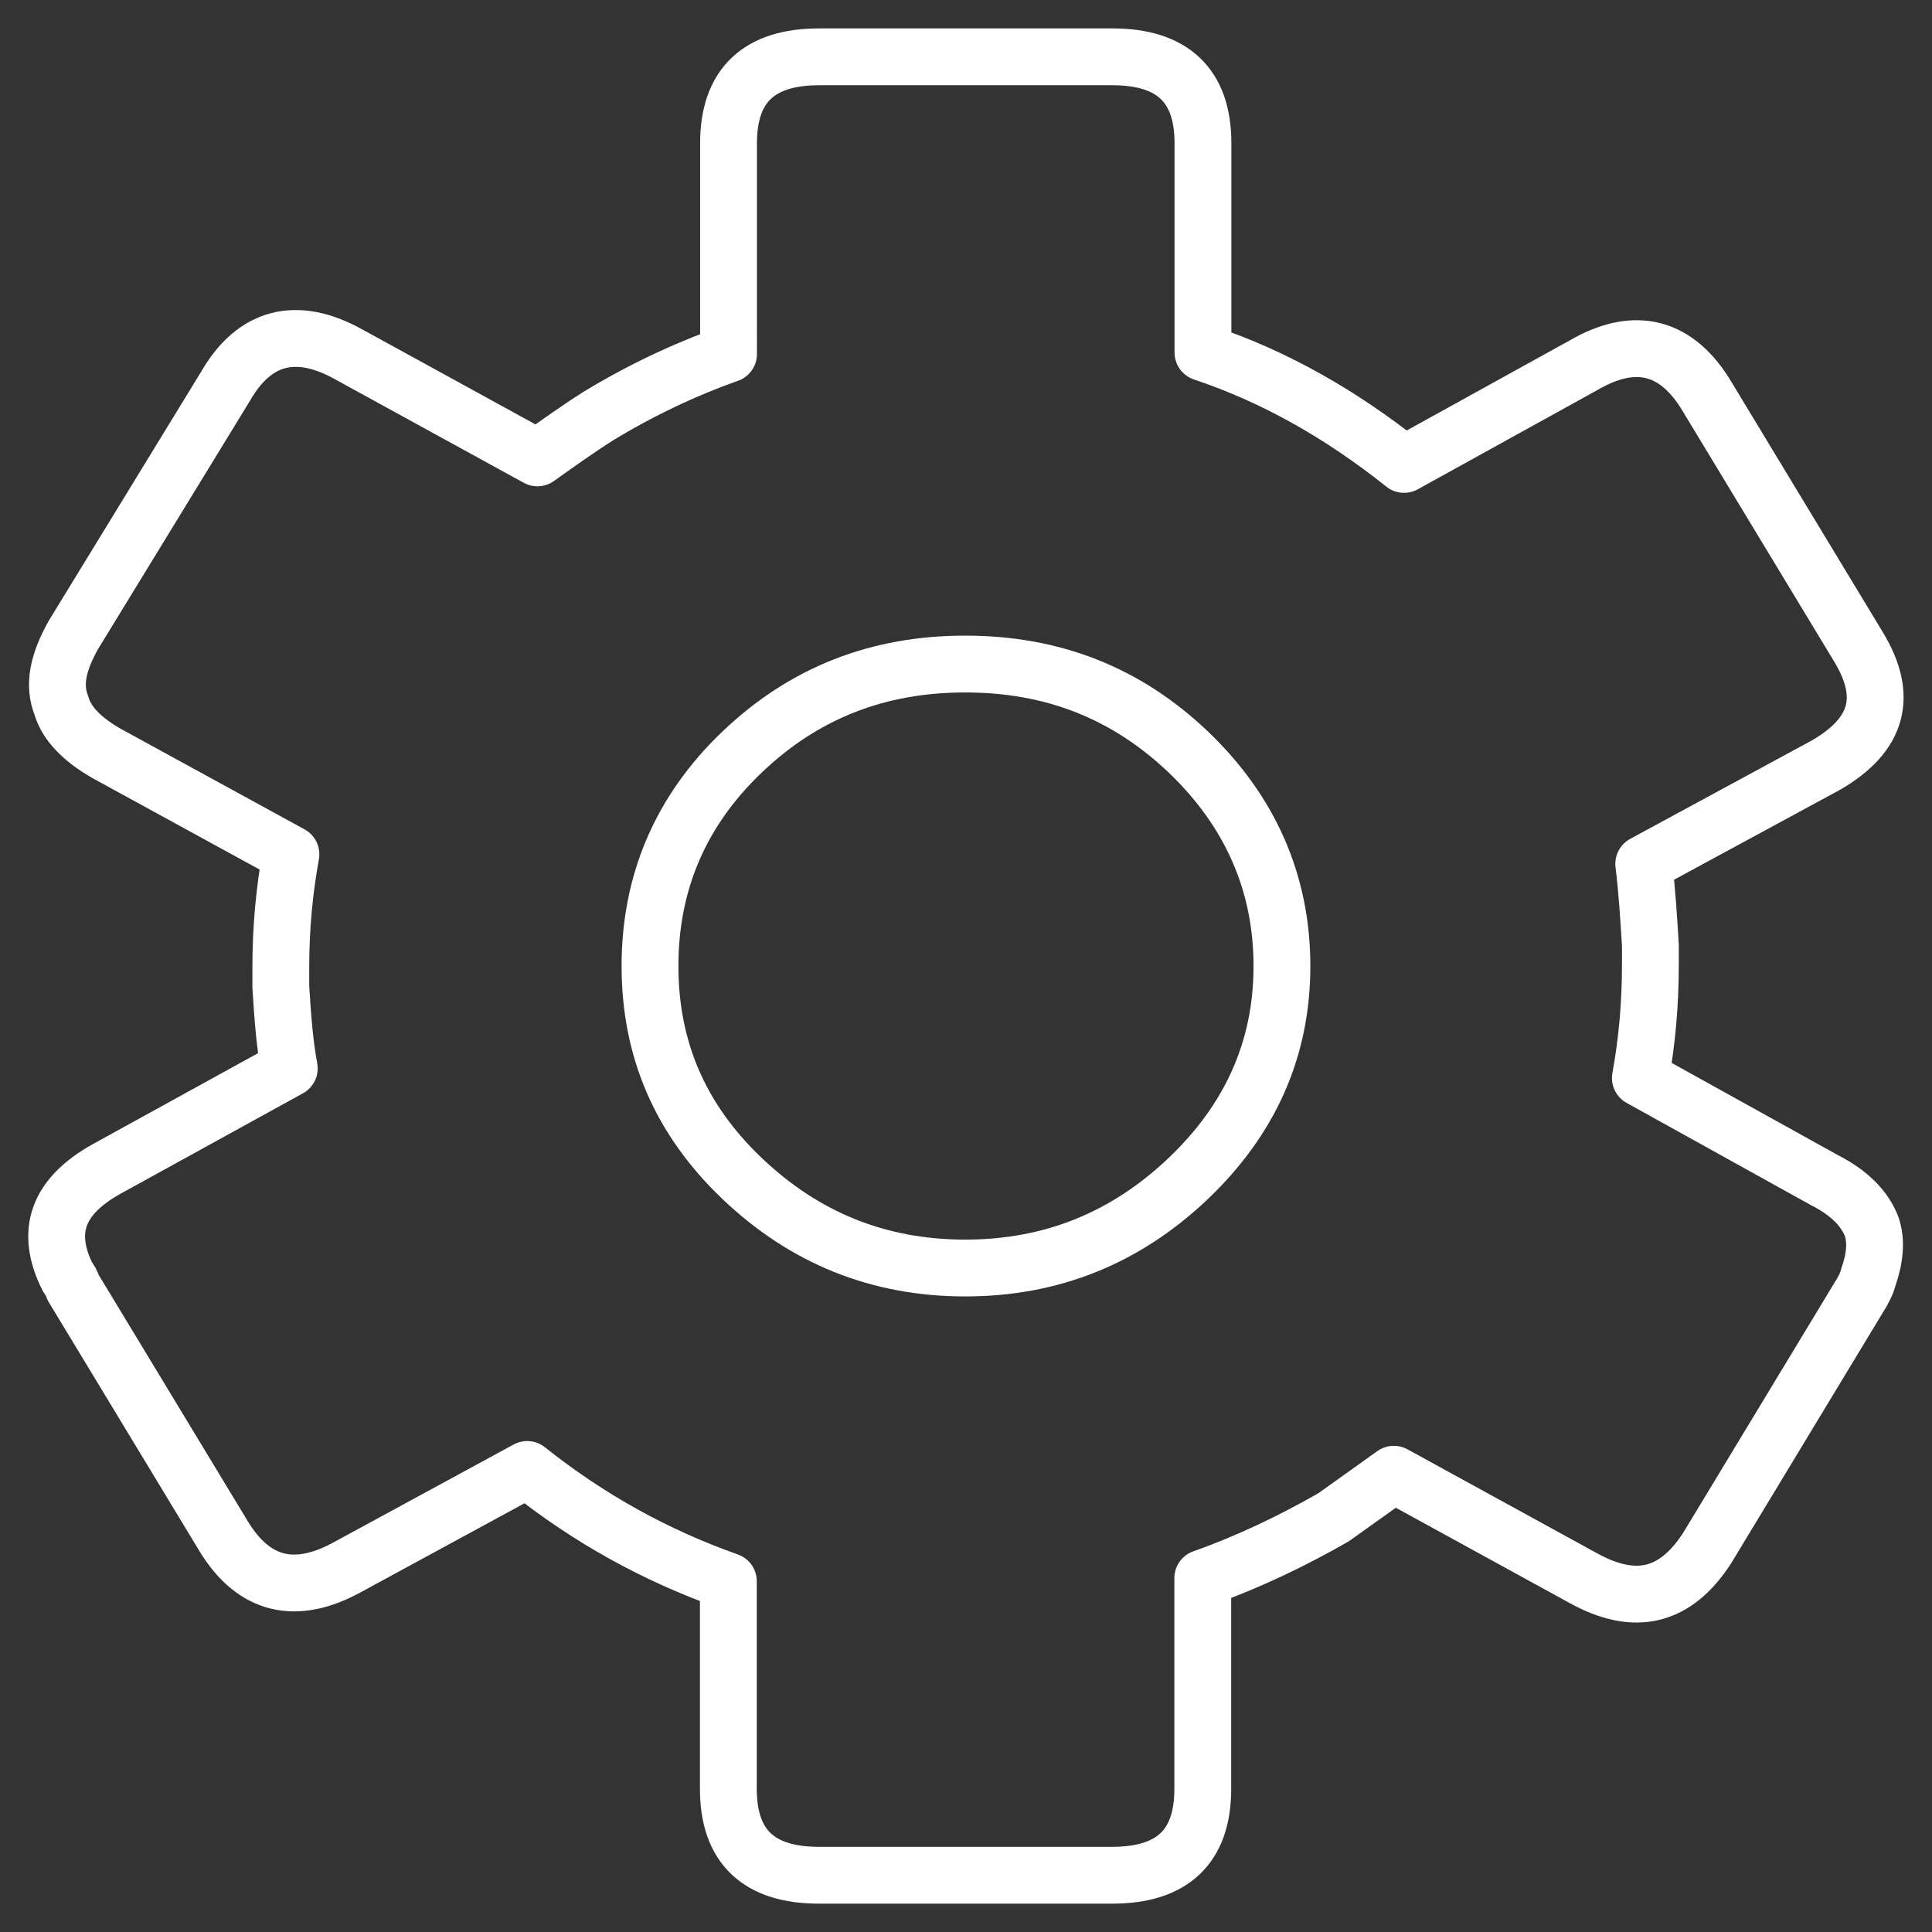 <?xml version="1.0" encoding="utf-8"?>
<!-- Generator: Adobe Illustrator 16.0.0, SVG Export Plug-In . SVG Version: 6.00 Build 0)  -->
<!DOCTYPE svg PUBLIC "-//W3C//DTD SVG 1.1//EN" "http://www.w3.org/Graphics/SVG/1.1/DTD/svg11.dtd">
<svg version="1.1" id="Layer_1" xmlns="http://www.w3.org/2000/svg" xmlns:xlink="http://www.w3.org/1999/xlink" x="0px" y="0px"
	 width="34px" height="34px" viewBox="0 0 34 34" enable-background="new 0 0 34 34" xml:space="preserve">
<rect x="0" y="0" width="34" height="34" fill="#333333" stroke="none"/>
<path fill="none" stroke="#FFFFFF" stroke-linecap="round" stroke-linejoin="round" stroke-miterlimit="10" d="M14.414,1h5.162
	c1.062,0,1.594,0.506,1.594,1.52v3.684c1.268,0.422,2.447,1.098,3.539,1.969l3.156-1.744c0.914-0.533,1.652-0.338,2.184,0.562
	l2.654,4.387c0.531,0.873,0.354,1.547-0.561,2.082l-3.215,1.742c0.059,0.479,0.088,0.955,0.117,1.434c0,0.111,0,0.225,0,0.338
	c0,0.703-0.059,1.35-0.176,1.998l3.244,1.799c0.443,0.225,0.707,0.506,0.826,0.814c0.088,0.254,0.059,0.562-0.061,0.9
	c-0.027,0.111-0.088,0.225-0.176,0.365l-2.654,4.387c-0.561,0.871-1.27,1.039-2.184,0.535l-3.334-1.828
	c-0.354,0.252-0.707,0.506-1.061,0.758c-0.738,0.422-1.506,0.789-2.301,1.07v3.711c0,1.012-0.531,1.518-1.594,1.518h-5.162
	c-1.061,0-1.593-0.506-1.593-1.518v-3.656c-1.269-0.449-2.447-1.096-3.54-1.967l-3.156,1.715c-0.914,0.506-1.651,0.336-2.183-0.535
	l-2.654-4.385c-0.03-0.086-0.06-0.143-0.09-0.17c-0.413-0.816-0.176-1.434,0.679-1.912l3.217-1.771
	c-0.089-0.479-0.118-0.957-0.149-1.434c0-0.113,0-0.225,0-0.338c0-0.703,0.061-1.35,0.178-1.996L1.877,13.26
	c-0.441-0.252-0.707-0.533-0.796-0.842c-0.146-0.365-0.059-0.76,0.207-1.238l2.684-4.387C4.474,5.922,5.211,5.725,6.125,6.23
	l3.333,1.828c0.354-0.252,0.709-0.506,1.062-0.73c0.737-0.449,1.506-0.816,2.301-1.098V2.52C12.821,1.506,13.354,1,14.414,1
	L14.414,1z"/>
<path fill="none" stroke="#FFFFFF" stroke-linecap="round" stroke-linejoin="round" stroke-miterlimit="10" d="M16.986,11.686
	c-1.534,0-2.833,0.506-3.925,1.547c-1.091,1.041-1.622,2.305-1.622,3.768s0.531,2.701,1.622,3.74
	c1.092,1.039,2.391,1.574,3.925,1.574c1.533,0,2.83-0.535,3.924-1.574c1.09-1.039,1.65-2.277,1.65-3.74S22,14.273,20.91,13.232
	C19.816,12.191,18.52,11.686,16.986,11.686L16.986,11.686z"/>
</svg>
